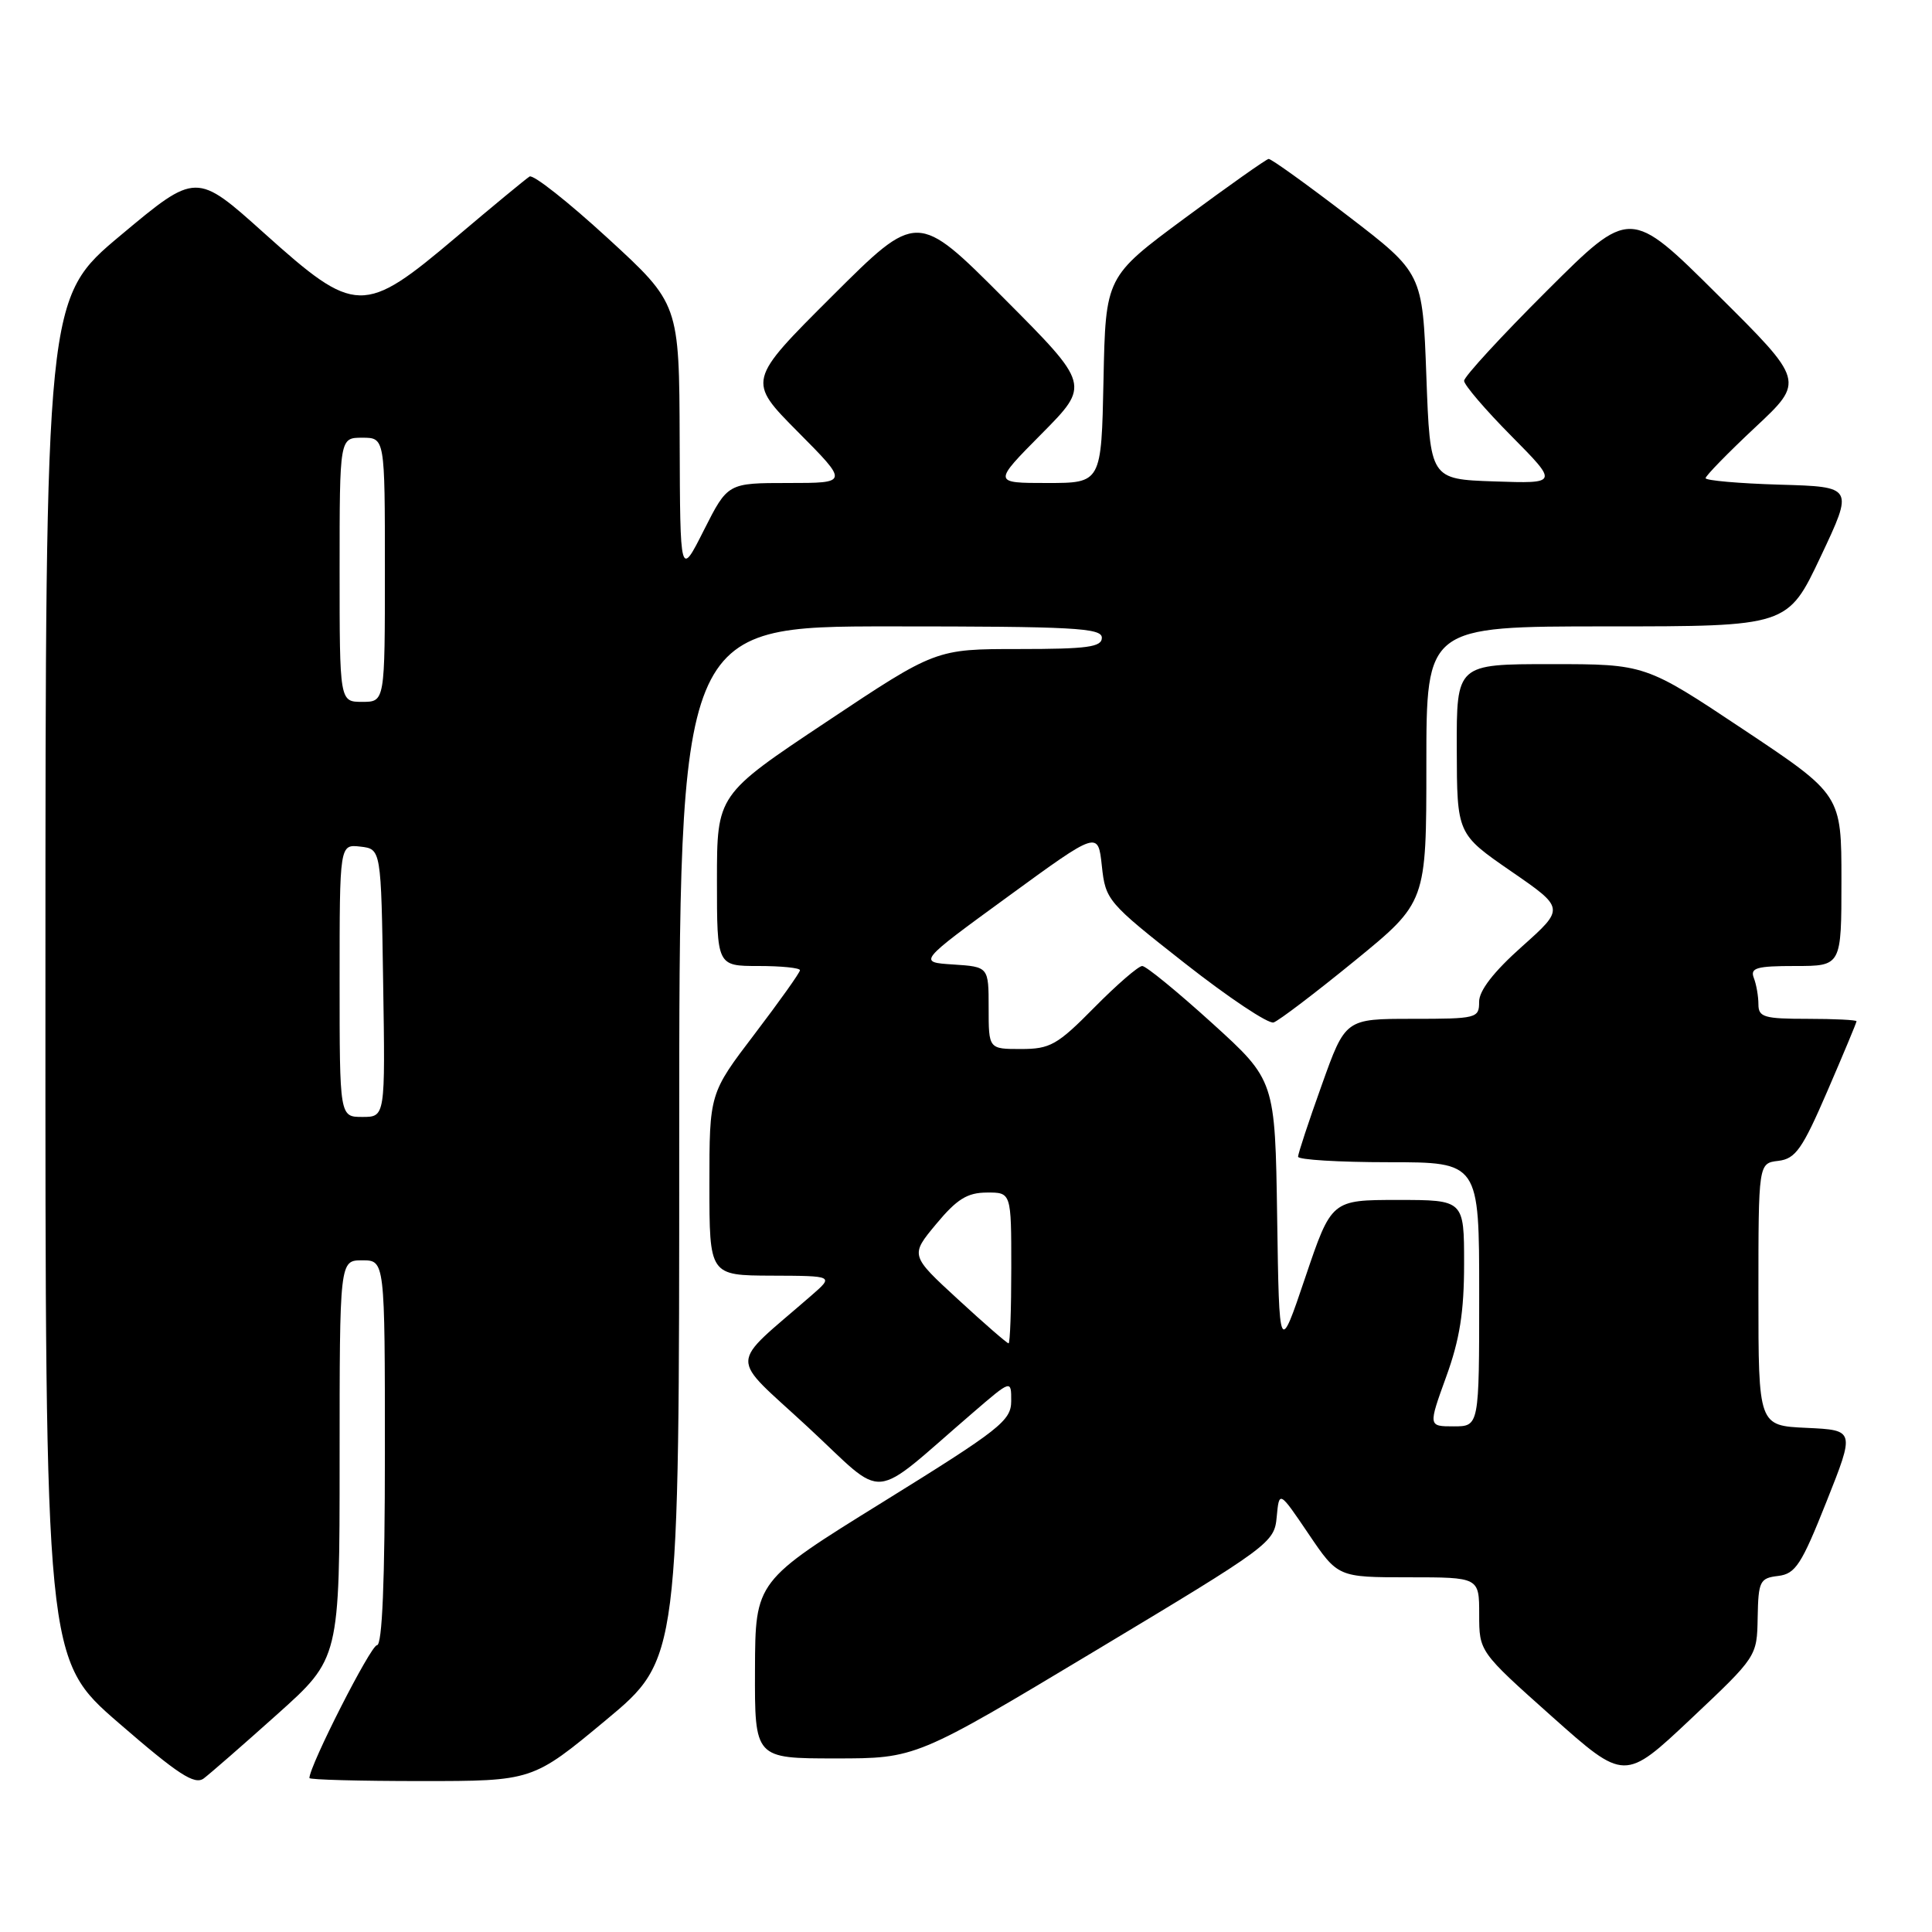 <?xml version="1.0" encoding="UTF-8" standalone="no"?>
<!DOCTYPE svg PUBLIC "-//W3C//DTD SVG 1.1//EN" "http://www.w3.org/Graphics/SVG/1.1/DTD/svg11.dtd" >
<svg xmlns="http://www.w3.org/2000/svg" xmlns:xlink="http://www.w3.org/1999/xlink" version="1.1" viewBox="0 0 256 256">
 <g >
 <path fill="currentColor"
d=" M 36.75 227.14 C 45.00 219.75 45.00 219.75 45.00 193.38 C 45.00 167.00 45.00 167.00 48.00 167.00 C 51.00 167.00 51.00 167.00 51.00 192.50 C 51.00 209.58 50.65 218.00 49.95 218.00 C 49.13 218.00 41.00 233.98 41.00 235.60 C 41.00 235.82 47.65 236.00 55.79 236.00 C 70.57 236.00 70.57 236.00 80.29 227.92 C 90.00 219.84 90.00 219.84 90.00 151.42 C 90.00 83.00 90.00 83.00 118.00 83.00 C 142.22 83.00 146.00 83.20 146.00 84.50 C 146.00 85.74 144.11 86.00 134.99 86.00 C 123.99 86.00 123.99 86.00 109.49 95.66 C 95.00 105.31 95.00 105.31 95.00 116.66 C 95.00 128.00 95.00 128.00 100.50 128.00 C 103.53 128.00 106.00 128.25 106.00 128.56 C 106.00 128.87 103.30 132.66 100.00 137.00 C 94.00 144.88 94.00 144.88 94.00 156.94 C 94.00 169.00 94.00 169.00 102.25 169.03 C 110.50 169.06 110.50 169.06 107.50 171.67 C 96.43 181.31 96.48 179.31 107.03 189.08 C 117.68 198.94 114.97 199.18 128.95 187.16 C 134.00 182.81 134.00 182.81 133.99 185.66 C 133.98 188.25 132.50 189.41 117.03 199.00 C 100.08 209.50 100.08 209.50 100.04 221.25 C 100.00 233.00 100.00 233.00 110.69 233.00 C 121.37 233.00 121.37 233.00 145.11 218.75 C 168.33 204.81 168.86 204.42 169.17 201.00 C 169.50 197.50 169.50 197.50 173.39 203.25 C 177.28 209.00 177.28 209.00 186.64 209.00 C 196.00 209.00 196.00 209.00 196.00 213.92 C 196.00 218.85 196.00 218.85 205.63 227.44 C 215.27 236.03 215.27 236.03 224.04 227.77 C 232.81 219.50 232.81 219.50 232.90 214.32 C 232.99 209.50 233.19 209.11 235.62 208.82 C 237.91 208.54 238.70 207.33 242.01 199.00 C 245.79 189.50 245.79 189.50 239.39 189.20 C 233.00 188.91 233.00 188.91 233.00 171.52 C 233.00 154.13 233.00 154.13 235.64 153.82 C 237.92 153.54 238.81 152.28 242.14 144.57 C 244.26 139.66 246.00 135.50 246.00 135.32 C 246.00 135.15 243.07 135.00 239.50 135.00 C 233.76 135.00 233.00 134.78 233.00 133.08 C 233.00 132.03 232.73 130.45 232.39 129.58 C 231.88 128.25 232.74 128.00 237.89 128.00 C 244.00 128.00 244.00 128.00 244.00 116.66 C 244.00 105.31 244.00 105.31 231.01 96.66 C 218.01 88.00 218.01 88.00 205.51 88.00 C 193.00 88.00 193.00 88.00 193.03 99.25 C 193.06 110.50 193.06 110.50 200.20 115.43 C 207.35 120.35 207.35 120.35 201.66 125.43 C 197.91 128.77 195.98 131.27 195.99 132.75 C 196.00 134.92 195.67 135.00 187.14 135.00 C 178.27 135.00 178.27 135.00 175.14 143.77 C 173.41 148.59 172.00 152.87 172.00 153.27 C 172.00 153.67 177.40 154.00 184.00 154.00 C 196.00 154.00 196.00 154.00 196.00 171.50 C 196.00 189.00 196.00 189.00 192.62 189.00 C 189.25 189.00 189.25 189.00 191.62 182.45 C 193.42 177.50 194.00 173.85 194.00 167.45 C 194.00 159.00 194.00 159.00 185.21 159.00 C 176.43 159.00 176.43 159.00 172.96 169.25 C 169.50 179.50 169.50 179.50 169.23 161.32 C 168.96 143.15 168.96 143.15 160.61 135.57 C 156.02 131.41 151.86 128.00 151.35 128.00 C 150.85 128.00 147.99 130.47 145.00 133.50 C 140.10 138.47 139.15 139.00 135.28 139.00 C 131.00 139.00 131.00 139.00 131.00 133.55 C 131.00 128.11 131.00 128.11 126.31 127.80 C 121.62 127.50 121.62 127.50 133.56 118.80 C 145.50 110.09 145.50 110.09 146.00 114.74 C 146.49 119.28 146.74 119.58 157.00 127.64 C 162.78 132.18 168.07 135.71 168.76 135.48 C 169.46 135.24 174.29 131.57 179.51 127.31 C 189.00 119.56 189.00 119.56 189.00 101.28 C 189.00 83.00 189.00 83.00 212.94 83.00 C 236.88 83.00 236.88 83.00 241.25 73.75 C 245.62 64.50 245.62 64.50 235.81 64.22 C 230.42 64.06 226.00 63.67 226.00 63.36 C 226.00 63.05 228.95 60.02 232.56 56.64 C 239.13 50.50 239.13 50.50 227.56 39.02 C 216.00 27.53 216.00 27.53 205.00 38.50 C 198.95 44.53 194.00 49.91 194.00 50.46 C 194.00 51.00 196.81 54.29 200.25 57.76 C 206.50 64.08 206.50 64.08 198.00 63.79 C 189.50 63.50 189.50 63.50 189.00 49.85 C 188.50 36.19 188.50 36.19 178.60 28.60 C 173.15 24.42 168.43 21.03 168.10 21.06 C 167.77 21.10 162.78 24.63 157.00 28.90 C 146.50 36.67 146.50 36.67 146.22 50.34 C 145.94 64.00 145.94 64.00 138.75 64.00 C 131.56 64.00 131.56 64.00 138.01 57.49 C 144.45 50.99 144.45 50.99 132.99 39.49 C 121.53 28.00 121.53 28.00 110.27 39.23 C 99.01 50.46 99.01 50.46 105.73 57.23 C 112.45 64.00 112.45 64.00 104.44 64.00 C 96.43 64.00 96.43 64.00 93.27 70.25 C 90.12 76.50 90.12 76.50 90.06 58.37 C 90.00 40.25 90.00 40.25 80.52 31.55 C 75.31 26.77 70.66 23.09 70.17 23.39 C 69.69 23.69 65.29 27.32 60.40 31.46 C 48.17 41.80 47.13 41.78 35.02 30.91 C 26.00 22.81 26.00 22.81 16.01 31.16 C 6.03 39.50 6.03 39.50 6.02 129.69 C 6.00 219.88 6.00 219.88 15.75 228.32 C 23.62 235.14 25.79 236.55 27.00 235.65 C 27.82 235.03 32.21 231.21 36.75 227.14 Z  M 126.94 172.17 C 120.60 166.34 120.60 166.34 124.05 162.19 C 126.79 158.89 128.17 158.03 130.75 158.02 C 134.00 158.00 134.00 158.00 134.00 168.00 C 134.00 173.50 133.84 178.00 133.64 178.00 C 133.44 178.00 130.42 175.38 126.94 172.17 Z  M 45.00 129.93 C 45.00 111.87 45.00 111.87 47.75 112.18 C 50.50 112.50 50.50 112.50 50.77 130.25 C 51.05 148.00 51.05 148.00 48.02 148.00 C 45.00 148.00 45.00 148.00 45.00 129.93 Z  M 45.00 75.50 C 45.00 58.00 45.00 58.00 48.00 58.00 C 51.00 58.00 51.00 58.00 51.00 75.50 C 51.00 93.00 51.00 93.00 48.00 93.00 C 45.00 93.00 45.00 93.00 45.00 75.50 Z "/>
</g>
</svg>